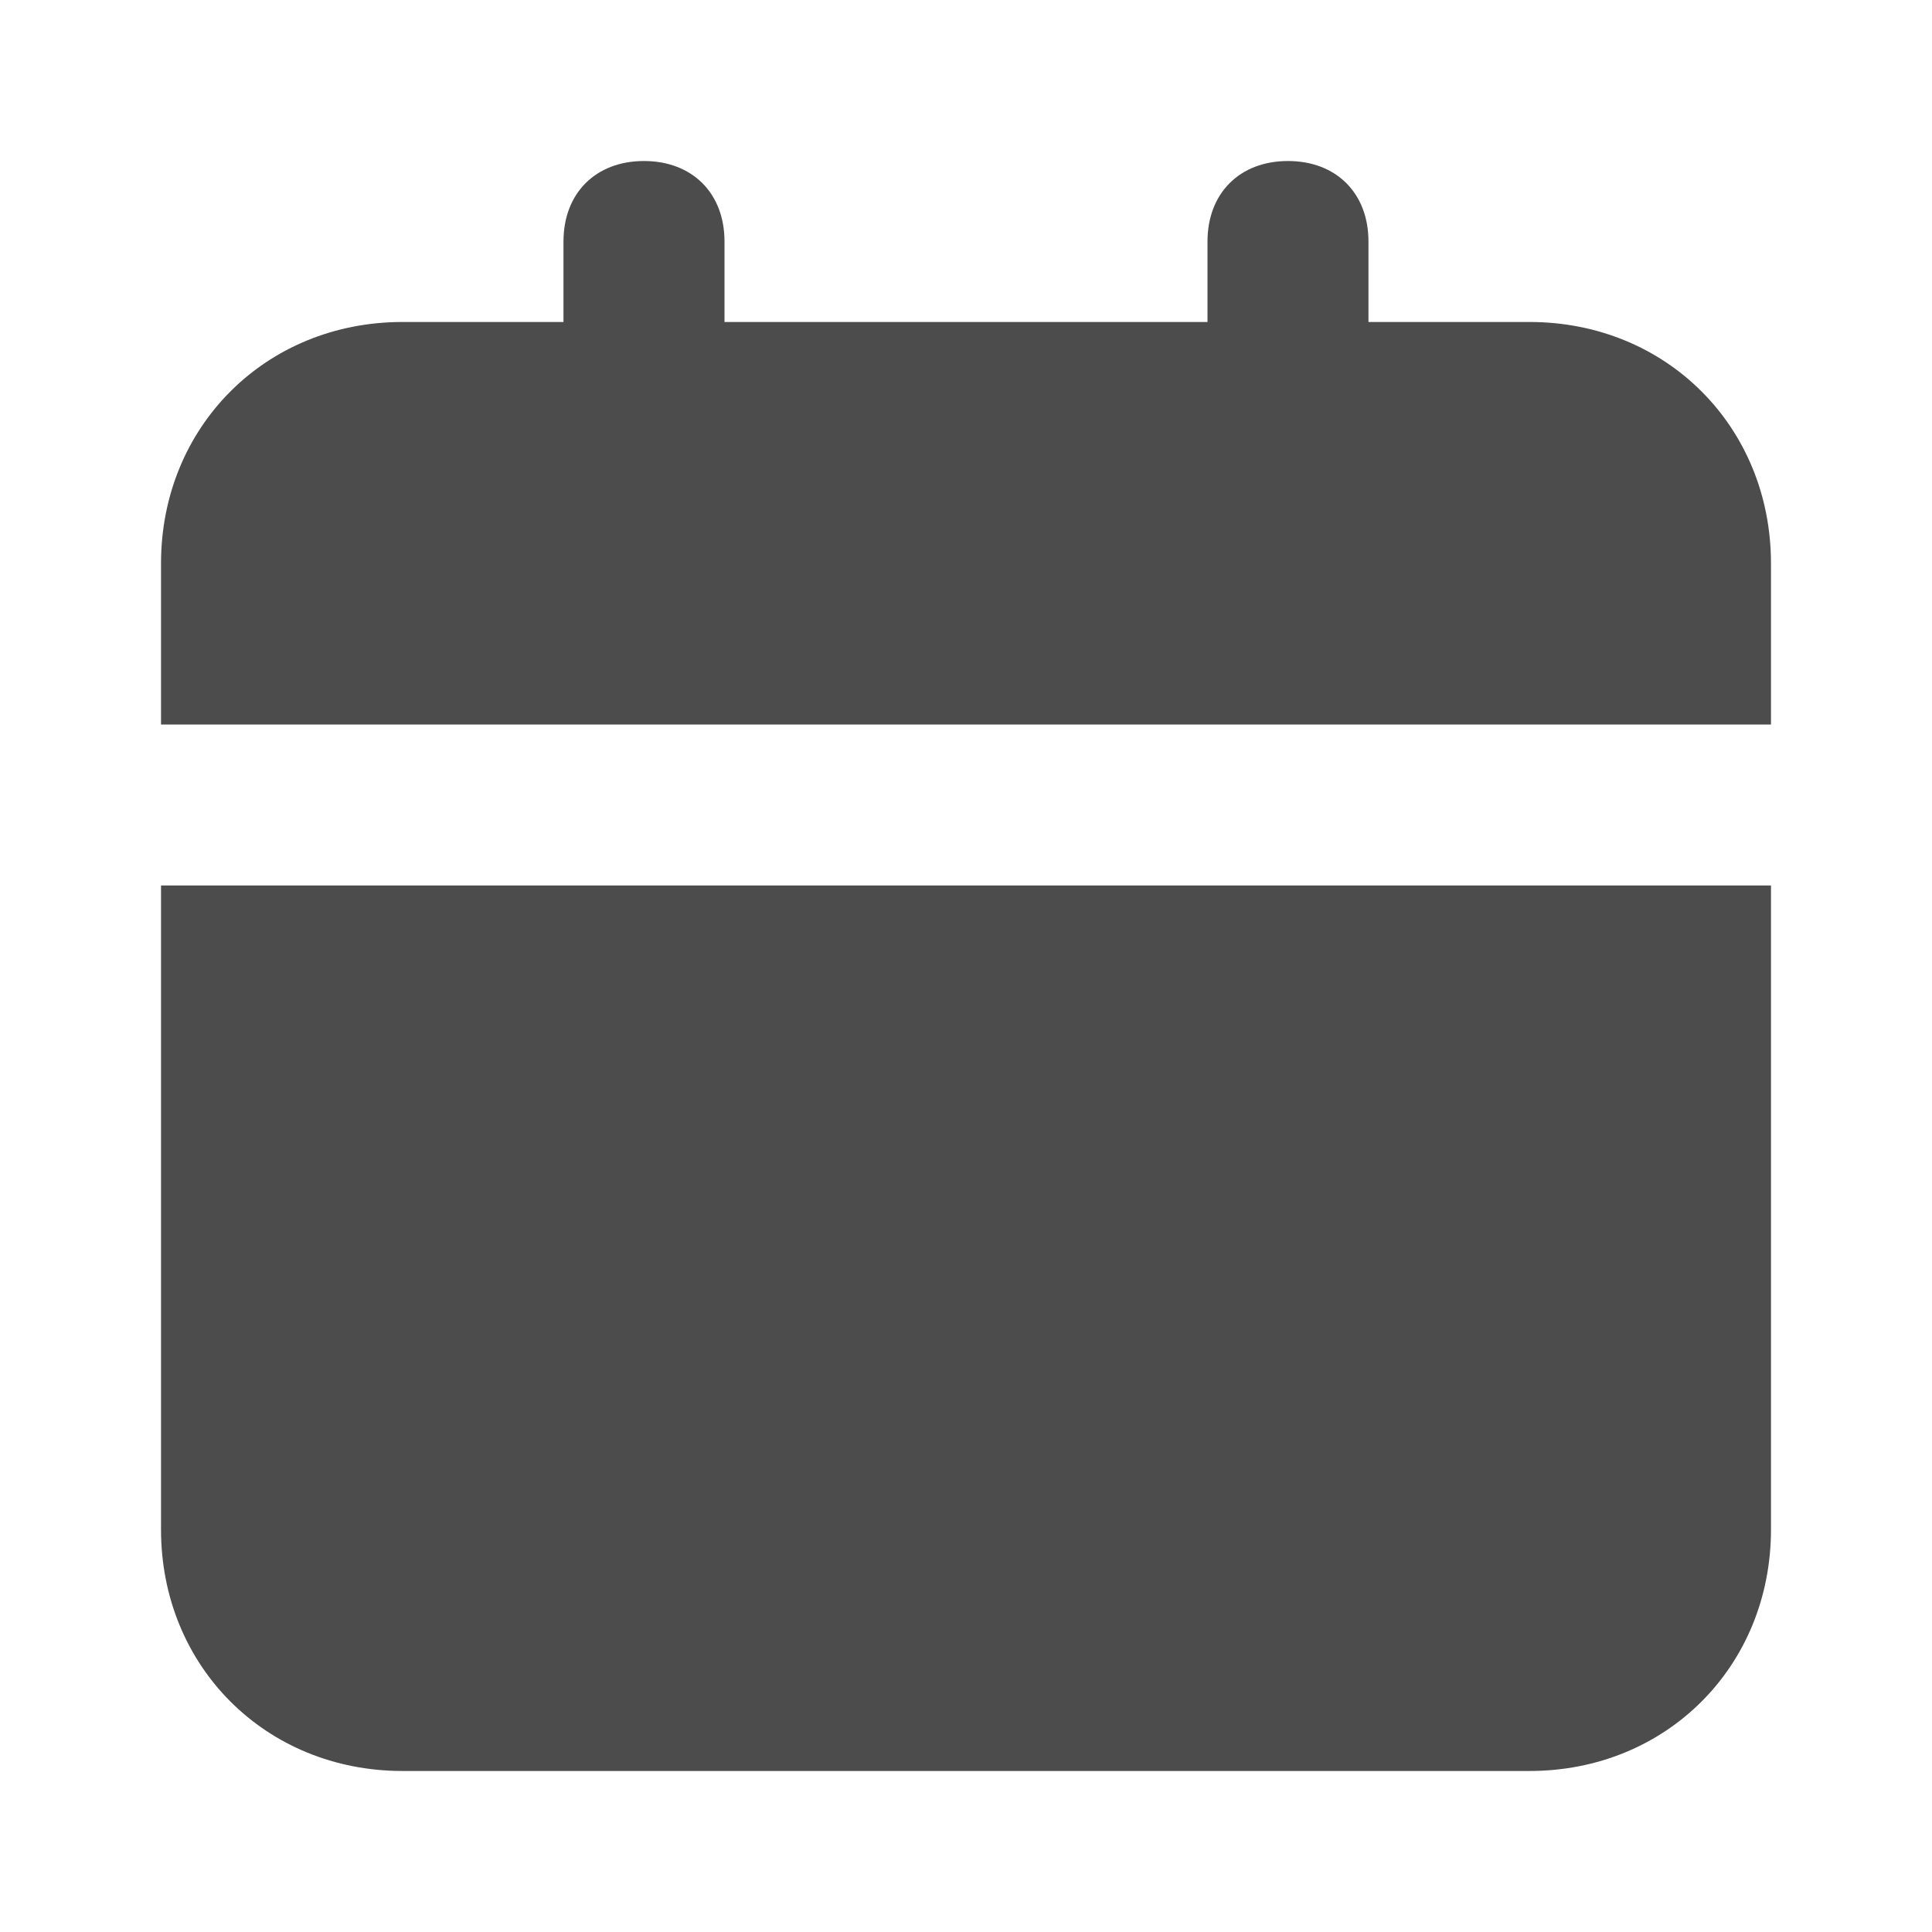 <svg width="38" height="38" viewBox="0 0 38 38" fill="none" xmlns="http://www.w3.org/2000/svg">
<path d="M3.167 30.083C3.167 32.775 5.225 34.833 7.917 34.833H30.083C32.775 34.833 34.833 32.775 34.833 30.083V17.416H3.167V30.083ZM30.083 6.333H26.916V4.75C26.916 3.8 26.283 3.167 25.333 3.167C24.383 3.167 23.75 3.8 23.75 4.75V6.333H14.25V4.75C14.25 3.8 13.617 3.167 12.666 3.167C11.716 3.167 11.083 3.8 11.083 4.75V6.333H7.917C5.225 6.333 3.167 8.392 3.167 11.083V14.25H34.833V11.083C34.833 8.392 32.775 6.333 30.083 6.333Z" fill="black" fill-opacity="0.7"/>
</svg>
